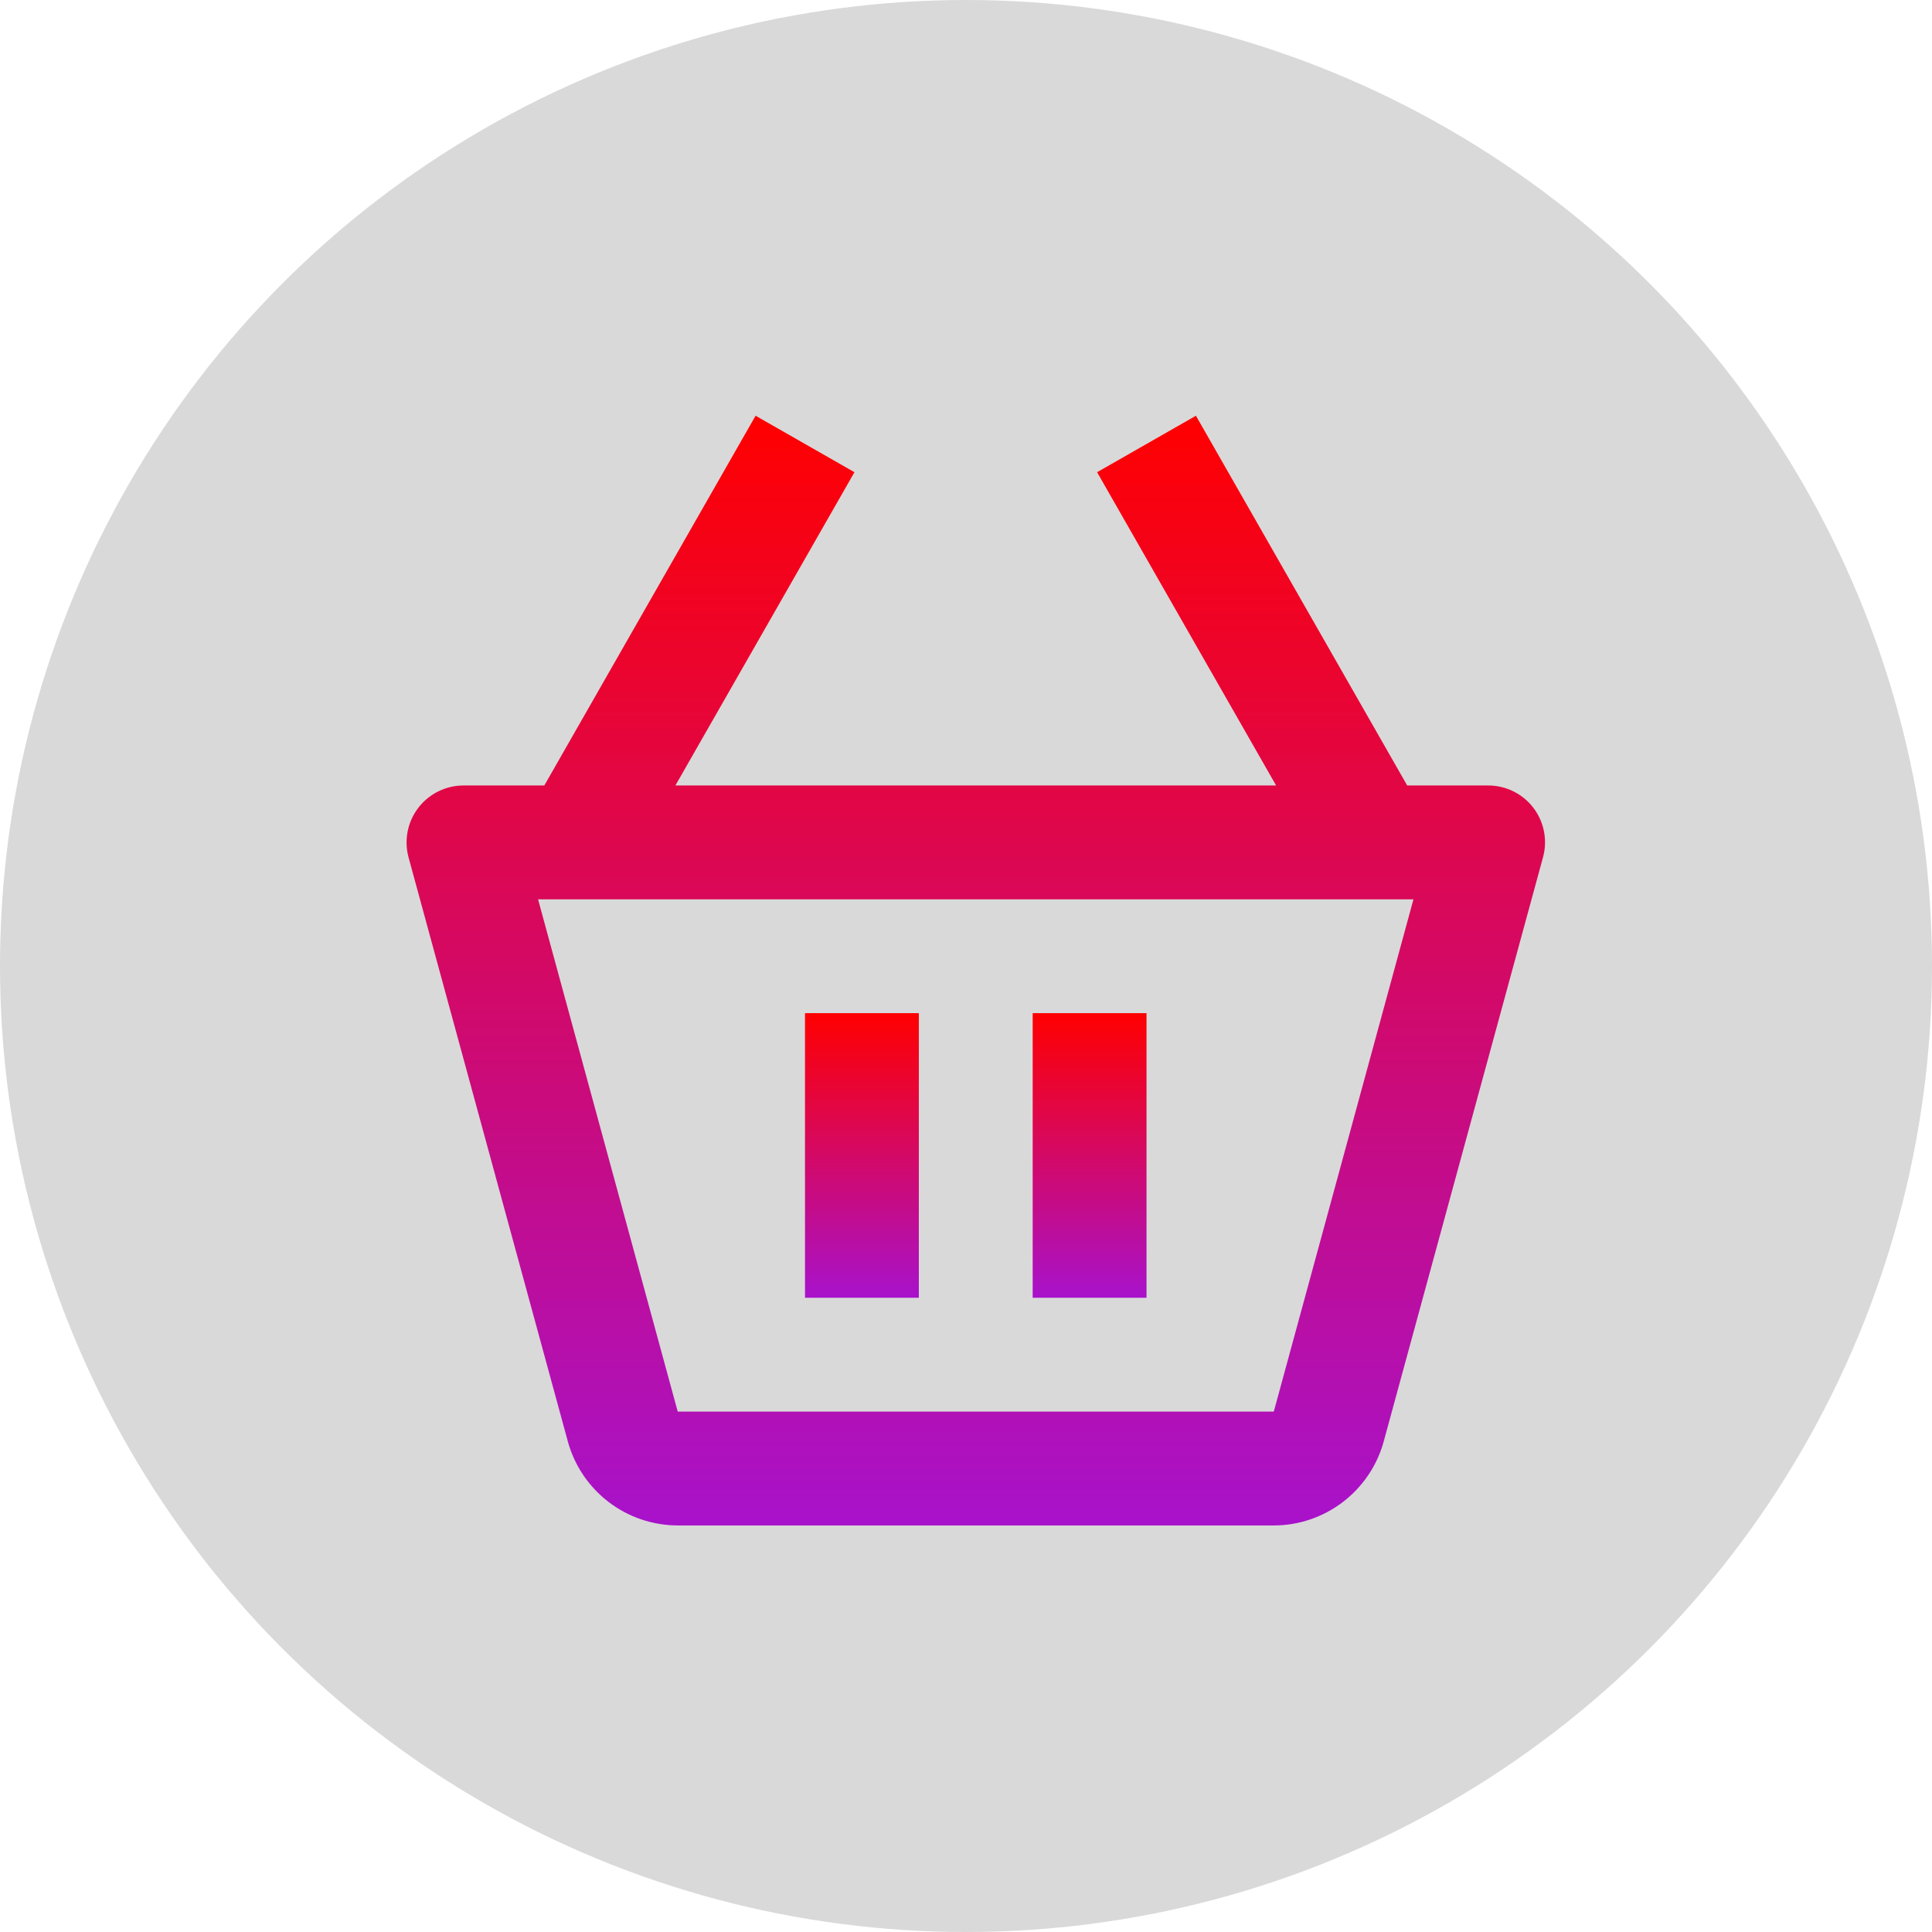 <svg width="99" height="99" viewBox="0 0 99 99" fill="none" xmlns="http://www.w3.org/2000/svg">
<circle cx="49.5" cy="49.5" r="49.5" fill="#D9D9D9"/>
<path d="M76.25 40.25H72.108L61.282 21.303L56.218 24.197L65.391 40.25H34.609L43.784 24.197L38.718 21.303L27.892 40.25H23.75C23.302 40.25 22.859 40.354 22.458 40.553C22.056 40.752 21.705 41.041 21.433 41.397C21.161 41.753 20.974 42.167 20.888 42.607C20.802 43.047 20.818 43.501 20.935 43.934L29.099 73.87C29.438 75.103 30.173 76.191 31.189 76.967C32.206 77.743 33.449 78.165 34.728 78.167H65.274C67.894 78.167 70.209 76.402 70.904 73.865L79.067 43.931C79.186 43.498 79.203 43.044 79.117 42.603C79.031 42.163 78.844 41.748 78.572 41.391C78.299 41.035 77.947 40.747 77.544 40.548C77.142 40.35 76.699 40.248 76.25 40.25ZM65.272 72.333H34.728L27.571 46.083H72.429L65.272 72.333Z" fill="url(#paint0_linear_183_552)"/>
<path d="M41.25 51.916H47.083V66.5H41.25V51.916ZM52.917 51.916H58.75V66.5H52.917V51.916Z" fill="url(#paint1_linear_183_552)"/>
<defs>
<linearGradient id="paint0_linear_183_552" x1="50.002" y1="21.303" x2="50.002" y2="78.167" gradientUnits="userSpaceOnUse">
<stop stop-color="#FF0000"/>
<stop offset="1" stop-color="#A812CB"/>
</linearGradient>
<linearGradient id="paint1_linear_183_552" x1="50" y1="51.916" x2="50" y2="66.5" gradientUnits="userSpaceOnUse">
<stop stop-color="#FF0000"/>
<stop offset="1" stop-color="#A812CB"/>
</linearGradient>
</defs>
</svg>
